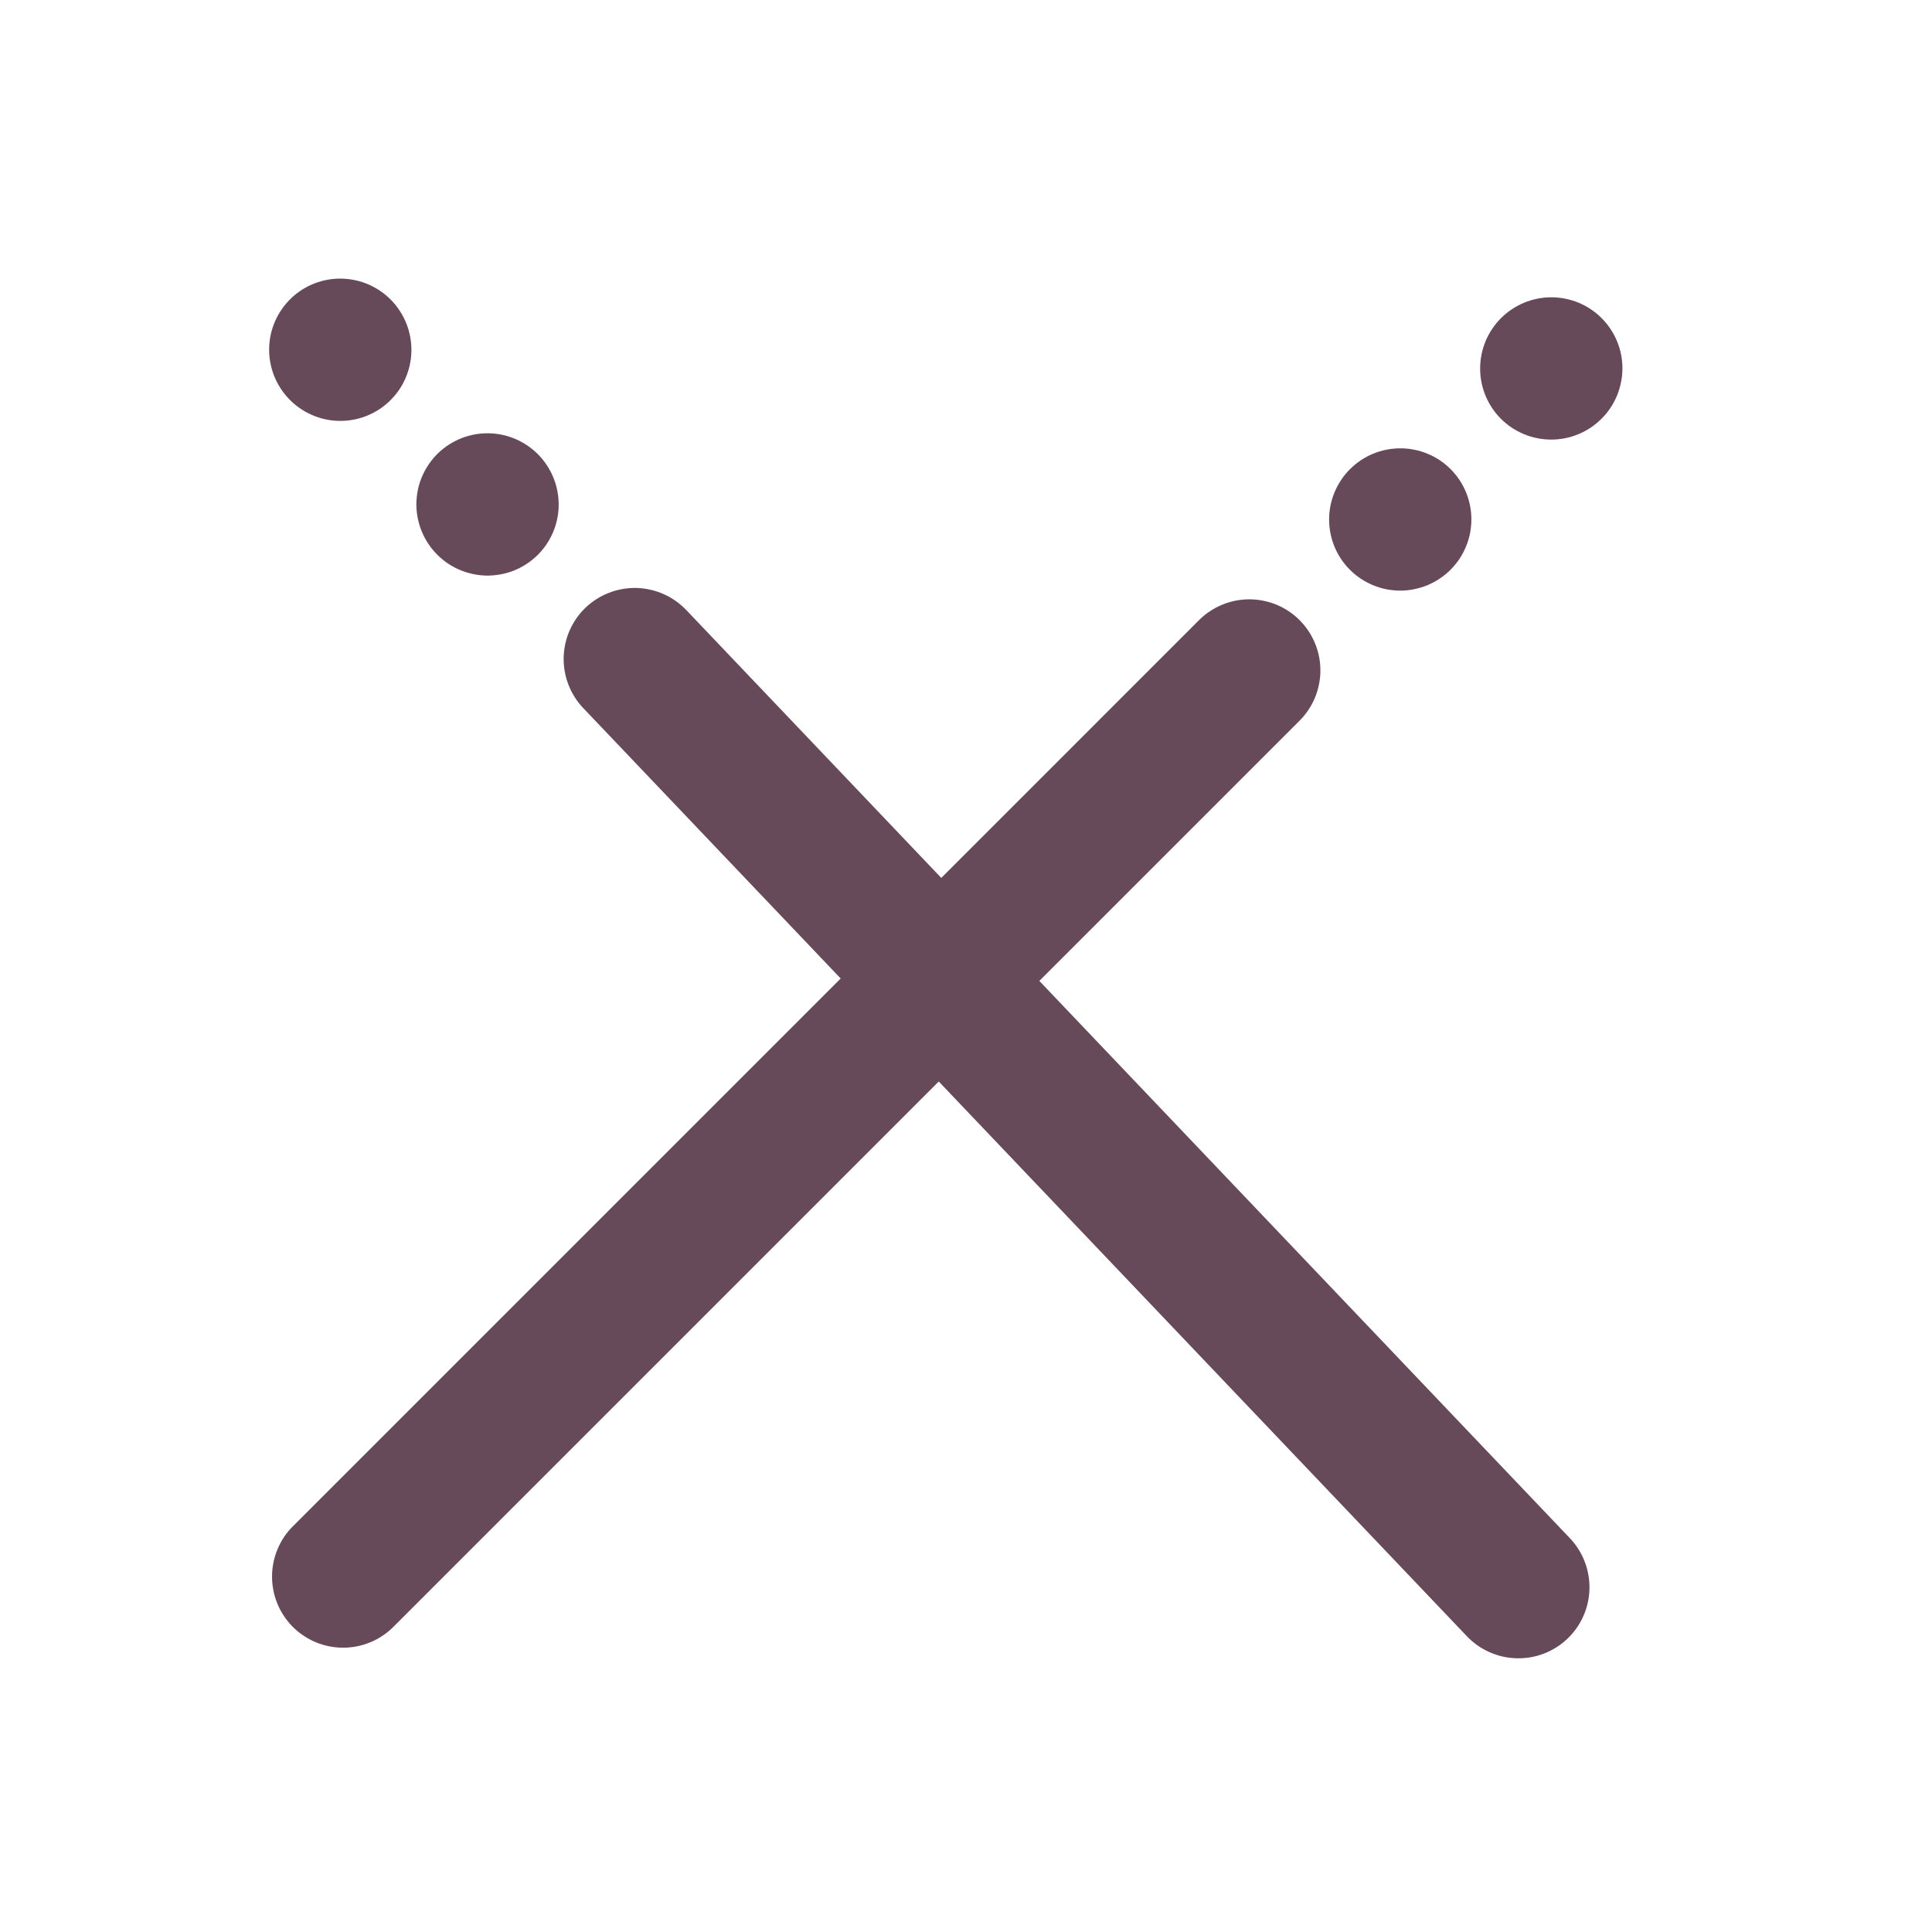 <svg xmlns="http://www.w3.org/2000/svg" width="150" viewBox="0 0 150 150" height="150" version="1.0"><defs><clipPath id="a"><path d="M 21 23 L 137 23 L 137 139 L 21 139 Z M 21 23"/></clipPath><clipPath id="b"><path d="M 18.801 122.441 L 120.477 20.762 L 136.82 37.102 L 35.141 138.781 Z M 18.801 122.441"/></clipPath><clipPath id="c"><path d="M 18.801 122.441 L 120.477 20.762 L 198.551 98.836 L 96.875 200.516 Z M 18.801 122.441"/></clipPath><clipPath id="d"><path d="M 20 10 L 135 10 L 135 129 L 20 129 Z M 20 10"/></clipPath><clipPath id="e"><path d="M 117.727 131.07 L 18.578 26.926 L 35.316 10.988 L 134.465 115.137 Z M 117.727 131.07"/></clipPath><clipPath id="f"><path d="M 117.727 131.07 L 18.578 26.926 L 98.547 -49.207 L 197.695 54.938 Z M 117.727 131.07"/></clipPath></defs><g clip-path="url(#a)"><g clip-path="url(#b)"><g clip-path="url(#c)"><path fill="#664A5A" d="M 22.734 126.312 C 22.48 126.055 22.25 125.777 22.051 125.473 C 21.848 125.172 21.676 124.855 21.539 124.52 C 21.402 124.184 21.297 123.84 21.227 123.484 C 21.156 123.129 21.121 122.77 21.121 122.406 C 21.121 122.043 21.156 121.684 21.227 121.328 C 21.297 120.973 21.402 120.625 21.543 120.293 C 21.68 119.957 21.852 119.637 22.051 119.336 C 22.254 119.035 22.484 118.754 22.738 118.5 L 93.086 48.152 C 93.344 47.895 93.621 47.664 93.926 47.465 C 94.227 47.262 94.543 47.094 94.879 46.953 C 95.215 46.812 95.562 46.711 95.918 46.637 C 96.273 46.566 96.633 46.531 96.992 46.531 C 97.355 46.531 97.715 46.566 98.07 46.637 C 98.426 46.707 98.773 46.812 99.109 46.949 C 99.441 47.09 99.762 47.258 100.062 47.461 C 100.363 47.66 100.645 47.891 100.898 48.148 C 101.156 48.402 101.383 48.684 101.586 48.984 C 101.785 49.285 101.957 49.602 102.094 49.938 C 102.234 50.273 102.34 50.617 102.41 50.973 C 102.48 51.332 102.516 51.688 102.516 52.051 C 102.516 52.414 102.48 52.773 102.406 53.129 C 102.336 53.484 102.23 53.832 102.094 54.168 C 101.953 54.5 101.785 54.82 101.582 55.121 C 101.379 55.422 101.152 55.703 100.895 55.957 L 30.547 126.305 C 30.289 126.562 30.012 126.793 29.711 126.992 C 29.406 127.195 29.09 127.367 28.754 127.504 C 28.418 127.645 28.074 127.75 27.719 127.82 C 27.363 127.891 27.004 127.926 26.641 127.926 C 26.277 127.926 25.918 127.891 25.562 127.82 C 25.207 127.75 24.863 127.645 24.527 127.508 C 24.191 127.367 23.875 127.199 23.57 126.996 C 23.27 126.797 22.992 126.566 22.734 126.312 Z M 139.957 48.125 L 46.164 141.922 C 45.906 142.18 45.676 142.457 45.477 142.758 C 45.273 143.059 45.102 143.379 44.965 143.715 C 44.824 144.051 44.719 144.395 44.648 144.75 C 44.578 145.105 44.543 145.465 44.543 145.828 C 44.543 146.191 44.578 146.551 44.648 146.906 C 44.719 147.262 44.824 147.605 44.961 147.941 C 45.102 148.277 45.27 148.594 45.473 148.895 C 45.672 149.199 45.902 149.477 46.156 149.734 C 46.414 149.988 46.691 150.219 46.996 150.418 C 47.297 150.621 47.613 150.789 47.949 150.93 C 48.285 151.066 48.629 151.172 48.984 151.242 C 49.34 151.312 49.699 151.348 50.062 151.348 C 50.426 151.348 50.785 151.312 51.141 151.242 C 51.496 151.172 51.84 151.066 52.176 150.926 C 52.512 150.789 52.832 150.617 53.133 150.414 C 53.434 150.215 53.715 149.984 53.969 149.73 L 147.766 55.934 C 148.023 55.676 148.25 55.395 148.453 55.094 C 148.656 54.793 148.824 54.473 148.965 54.141 C 149.105 53.805 149.207 53.457 149.281 53.102 C 149.352 52.746 149.387 52.387 149.387 52.023 C 149.387 51.664 149.352 51.305 149.281 50.949 C 149.211 50.594 149.105 50.246 148.969 49.91 C 148.828 49.578 148.66 49.258 148.457 48.957 C 148.254 48.656 148.027 48.375 147.77 48.121 C 147.516 47.863 147.234 47.637 146.934 47.434 C 146.633 47.23 146.312 47.062 145.98 46.922 C 145.645 46.785 145.297 46.68 144.941 46.609 C 144.586 46.539 144.227 46.504 143.867 46.504 C 143.504 46.504 143.145 46.539 142.789 46.609 C 142.434 46.684 142.086 46.789 141.75 46.926 C 141.418 47.066 141.098 47.234 140.797 47.438 C 140.496 47.641 140.215 47.867 139.957 48.125 Z M 163.383 71.547 L 69.586 165.344 C 69.328 165.602 69.098 165.879 68.898 166.18 C 68.695 166.484 68.523 166.801 68.387 167.137 C 68.246 167.473 68.141 167.816 68.07 168.172 C 68 168.527 67.965 168.887 67.965 169.25 C 67.965 169.613 68 169.973 68.07 170.328 C 68.141 170.684 68.246 171.027 68.383 171.363 C 68.523 171.699 68.691 172.016 68.895 172.32 C 69.094 172.621 69.324 172.898 69.578 173.156 C 69.836 173.41 70.117 173.641 70.418 173.844 C 70.719 174.043 71.035 174.215 71.371 174.352 C 71.707 174.492 72.051 174.594 72.406 174.664 C 72.762 174.734 73.121 174.77 73.484 174.77 C 73.848 174.77 74.207 174.734 74.562 174.664 C 74.918 174.594 75.266 174.488 75.598 174.348 C 75.934 174.211 76.254 174.039 76.555 173.84 C 76.855 173.637 77.137 173.406 77.391 173.152 L 171.188 79.355 C 171.445 79.098 171.676 78.82 171.875 78.516 C 172.078 78.215 172.246 77.898 172.387 77.562 C 172.527 77.227 172.629 76.883 172.703 76.523 C 172.773 76.168 172.809 75.809 172.809 75.449 C 172.809 75.086 172.773 74.727 172.703 74.371 C 172.633 74.016 172.527 73.668 172.391 73.332 C 172.25 73 172.082 72.68 171.879 72.379 C 171.68 72.078 171.449 71.797 171.191 71.543 C 170.938 71.285 170.656 71.059 170.355 70.855 C 170.055 70.656 169.738 70.484 169.402 70.348 C 169.066 70.207 168.723 70.102 168.367 70.031 C 168.008 69.961 167.652 69.926 167.289 69.926 C 166.926 69.926 166.566 69.961 166.211 70.035 C 165.855 70.105 165.508 70.211 165.172 70.348 C 164.84 70.488 164.52 70.656 164.219 70.859 C 163.918 71.062 163.637 71.289 163.383 71.547 Z M 186.805 94.969 L 93.008 188.766 C 92.75 189.023 92.52 189.301 92.32 189.602 C 92.117 189.906 91.949 190.223 91.809 190.559 C 91.668 190.895 91.562 191.238 91.492 191.594 C 91.422 191.949 91.387 192.309 91.387 192.672 C 91.387 193.035 91.422 193.395 91.492 193.75 C 91.562 194.105 91.668 194.453 91.805 194.785 C 91.945 195.121 92.113 195.441 92.316 195.742 C 92.516 196.043 92.746 196.32 93.004 196.578 C 93.258 196.832 93.539 197.062 93.84 197.266 C 94.141 197.465 94.457 197.637 94.793 197.773 C 95.129 197.914 95.473 198.016 95.828 198.086 C 96.184 198.16 96.543 198.195 96.906 198.191 C 97.27 198.191 97.629 198.156 97.984 198.086 C 98.34 198.016 98.688 197.91 99.02 197.773 C 99.355 197.633 99.676 197.461 99.977 197.262 C 100.277 197.059 100.559 196.828 100.812 196.574 L 194.609 102.777 C 194.867 102.52 195.098 102.242 195.297 101.938 C 195.5 101.637 195.672 101.32 195.809 100.984 C 195.949 100.648 196.055 100.305 196.125 99.949 C 196.195 99.59 196.23 99.234 196.23 98.871 C 196.23 98.508 196.195 98.148 196.125 97.793 C 196.055 97.438 195.949 97.09 195.812 96.758 C 195.672 96.422 195.504 96.102 195.301 95.801 C 195.102 95.5 194.871 95.223 194.613 94.965 C 194.359 94.707 194.078 94.48 193.777 94.277 C 193.477 94.078 193.16 93.906 192.824 93.77 C 192.488 93.629 192.145 93.523 191.789 93.453 C 191.434 93.383 191.074 93.348 190.711 93.348 C 190.348 93.348 189.988 93.387 189.633 93.457 C 189.277 93.527 188.93 93.633 188.598 93.77 C 188.262 93.91 187.941 94.082 187.641 94.281 C 187.34 94.484 187.059 94.711 186.805 94.969 Z M 124.344 32.508 C 124.602 32.254 124.828 31.973 125.031 31.672 C 125.234 31.371 125.402 31.051 125.543 30.719 C 125.68 30.383 125.785 30.035 125.855 29.68 C 125.93 29.324 125.965 28.965 125.965 28.602 C 125.965 28.238 125.93 27.883 125.859 27.523 C 125.789 27.168 125.684 26.824 125.543 26.488 C 125.406 26.152 125.234 25.836 125.035 25.535 C 124.832 25.234 124.605 24.953 124.348 24.699 C 124.094 24.441 123.812 24.211 123.512 24.012 C 123.211 23.809 122.891 23.641 122.559 23.5 C 122.223 23.363 121.875 23.258 121.52 23.188 C 121.164 23.117 120.805 23.082 120.441 23.082 C 120.082 23.082 119.723 23.117 119.367 23.188 C 119.008 23.262 118.664 23.363 118.328 23.504 C 117.992 23.645 117.676 23.812 117.375 24.016 C 117.07 24.215 116.793 24.445 116.535 24.703 C 116.281 24.957 116.051 25.238 115.848 25.539 C 115.648 25.84 115.477 26.16 115.336 26.496 C 115.199 26.832 115.094 27.176 115.023 27.531 C 114.953 27.887 114.918 28.246 114.918 28.609 C 114.914 28.973 114.953 29.332 115.023 29.688 C 115.094 30.043 115.195 30.387 115.336 30.723 C 115.473 31.059 115.645 31.375 115.844 31.676 C 116.047 31.98 116.277 32.258 116.531 32.516 C 116.789 32.77 117.066 33 117.367 33.199 C 117.672 33.402 117.988 33.57 118.324 33.711 C 118.66 33.848 119.004 33.953 119.359 34.023 C 119.715 34.094 120.074 34.129 120.438 34.129 C 120.801 34.129 121.16 34.094 121.516 34.023 C 121.871 33.953 122.215 33.848 122.551 33.707 C 122.887 33.57 123.203 33.398 123.508 33.195 C 123.809 32.996 124.086 32.766 124.344 32.508 Z M 112.621 44.234 C 112.875 43.977 113.105 43.699 113.309 43.398 C 113.508 43.094 113.68 42.777 113.816 42.441 C 113.957 42.105 114.062 41.762 114.133 41.406 C 114.203 41.051 114.238 40.691 114.238 40.328 C 114.238 39.965 114.203 39.605 114.133 39.25 C 114.062 38.895 113.957 38.551 113.82 38.215 C 113.68 37.879 113.512 37.562 113.309 37.258 C 113.109 36.957 112.879 36.68 112.625 36.422 C 112.367 36.168 112.09 35.938 111.785 35.734 C 111.484 35.535 111.168 35.363 110.832 35.227 C 110.496 35.086 110.152 34.984 109.797 34.914 C 109.441 34.84 109.082 34.805 108.719 34.809 C 108.355 34.809 107.996 34.844 107.641 34.914 C 107.285 34.984 106.941 35.09 106.605 35.227 C 106.27 35.367 105.949 35.539 105.648 35.738 C 105.348 35.941 105.07 36.172 104.812 36.426 C 104.555 36.684 104.324 36.961 104.125 37.266 C 103.922 37.566 103.754 37.883 103.613 38.219 C 103.473 38.555 103.371 38.898 103.297 39.258 C 103.227 39.613 103.191 39.973 103.191 40.332 C 103.191 40.695 103.227 41.055 103.297 41.41 C 103.367 41.766 103.473 42.113 103.609 42.449 C 103.75 42.781 103.918 43.102 104.121 43.402 C 104.32 43.703 104.551 43.984 104.809 44.238 C 105.062 44.496 105.344 44.723 105.645 44.926 C 105.945 45.125 106.266 45.297 106.598 45.434 C 106.934 45.574 107.277 45.68 107.633 45.75 C 107.992 45.82 108.352 45.855 108.711 45.855 C 109.074 45.855 109.434 45.82 109.789 45.746 C 110.145 45.676 110.492 45.57 110.828 45.434 C 111.16 45.293 111.48 45.125 111.781 44.922 C 112.082 44.719 112.363 44.492 112.621 44.234 Z M 112.621 44.234"/></g></g></g><g clip-path="url(#d)"><g clip-path="url(#e)"><g clip-path="url(#f)"><path fill="#664A5A" d="M 121.695 127.23 C 121.43 127.48 121.148 127.703 120.84 127.895 C 120.535 128.09 120.211 128.25 119.875 128.383 C 119.535 128.512 119.188 128.609 118.832 128.672 C 118.473 128.73 118.113 128.758 117.75 128.75 C 117.387 128.738 117.031 128.695 116.676 128.617 C 116.32 128.535 115.98 128.422 115.648 128.277 C 115.316 128.129 115 127.949 114.703 127.742 C 114.41 127.531 114.137 127.297 113.883 127.035 L 45.285 54.98 C 45.035 54.715 44.812 54.434 44.621 54.125 C 44.426 53.82 44.262 53.496 44.133 53.156 C 44 52.82 43.906 52.473 43.844 52.113 C 43.781 51.758 43.754 51.395 43.762 51.035 C 43.773 50.672 43.816 50.312 43.895 49.961 C 43.973 49.605 44.086 49.262 44.234 48.93 C 44.379 48.602 44.559 48.285 44.766 47.988 C 44.977 47.691 45.211 47.418 45.473 47.168 C 45.738 46.918 46.02 46.699 46.328 46.504 C 46.633 46.309 46.957 46.148 47.293 46.02 C 47.633 45.887 47.98 45.793 48.336 45.73 C 48.695 45.668 49.055 45.641 49.418 45.648 C 49.781 45.66 50.137 45.703 50.492 45.785 C 50.848 45.863 51.188 45.977 51.52 46.125 C 51.852 46.27 52.168 46.449 52.465 46.66 C 52.758 46.867 53.031 47.102 53.285 47.367 L 121.883 119.422 C 122.133 119.684 122.355 119.969 122.547 120.273 C 122.742 120.582 122.906 120.902 123.035 121.242 C 123.168 121.582 123.262 121.93 123.324 122.285 C 123.387 122.645 123.414 123.004 123.406 123.367 C 123.398 123.727 123.352 124.086 123.273 124.441 C 123.195 124.793 123.082 125.137 122.934 125.469 C 122.789 125.801 122.609 126.113 122.402 126.41 C 122.191 126.707 121.957 126.98 121.695 127.23 Z M 46.41 8.121 L 137.875 104.195 C 138.125 104.457 138.398 104.691 138.695 104.902 C 138.992 105.109 139.305 105.289 139.637 105.434 C 139.969 105.582 140.312 105.695 140.668 105.777 C 141.02 105.855 141.379 105.898 141.742 105.91 C 142.105 105.918 142.465 105.891 142.82 105.828 C 143.18 105.77 143.527 105.672 143.863 105.543 C 144.203 105.41 144.523 105.25 144.832 105.055 C 145.137 104.863 145.422 104.641 145.684 104.391 C 145.949 104.141 146.184 103.867 146.391 103.57 C 146.602 103.273 146.777 102.961 146.926 102.629 C 147.07 102.297 147.184 101.953 147.266 101.602 C 147.344 101.246 147.387 100.887 147.395 100.527 C 147.406 100.164 147.379 99.805 147.316 99.445 C 147.254 99.09 147.156 98.742 147.027 98.402 C 146.895 98.062 146.734 97.742 146.539 97.434 C 146.344 97.129 146.121 96.844 145.871 96.582 L 54.406 0.508 C 54.156 0.246 53.883 0.008 53.586 -0.199 C 53.289 -0.41 52.977 -0.586 52.645 -0.734 C 52.312 -0.883 51.969 -0.996 51.617 -1.074 C 51.262 -1.152 50.906 -1.199 50.543 -1.207 C 50.18 -1.215 49.82 -1.191 49.461 -1.129 C 49.105 -1.066 48.758 -0.969 48.418 -0.84 C 48.082 -0.711 47.758 -0.547 47.453 -0.355 C 47.145 -0.16 46.859 0.062 46.598 0.312 C 46.336 0.562 46.102 0.836 45.891 1.133 C 45.684 1.426 45.504 1.742 45.359 2.074 C 45.211 2.406 45.098 2.746 45.02 3.102 C 44.941 3.453 44.895 3.812 44.887 4.176 C 44.879 4.539 44.906 4.898 44.969 5.258 C 45.031 5.613 45.125 5.961 45.258 6.301 C 45.387 6.637 45.551 6.961 45.746 7.266 C 45.938 7.574 46.16 7.859 46.41 8.121 Z M 70.402 -14.719 L 161.867 81.352 C 162.117 81.617 162.391 81.852 162.688 82.062 C 162.984 82.27 163.297 82.449 163.629 82.594 C 163.961 82.742 164.305 82.855 164.656 82.938 C 165.012 83.016 165.371 83.059 165.73 83.07 C 166.094 83.078 166.453 83.051 166.812 82.988 C 167.168 82.93 167.516 82.832 167.855 82.703 C 168.195 82.57 168.516 82.41 168.82 82.215 C 169.129 82.023 169.414 81.801 169.676 81.551 C 169.938 81.301 170.172 81.027 170.383 80.73 C 170.59 80.434 170.77 80.121 170.914 79.789 C 171.062 79.457 171.176 79.113 171.254 78.762 C 171.332 78.406 171.379 78.047 171.387 77.688 C 171.395 77.324 171.367 76.965 171.305 76.605 C 171.242 76.25 171.148 75.898 171.016 75.562 C 170.887 75.223 170.723 74.902 170.531 74.594 C 170.336 74.289 170.113 74.004 169.863 73.738 L 78.398 -22.332 C 78.148 -22.594 77.875 -22.832 77.578 -23.039 C 77.281 -23.25 76.969 -23.426 76.637 -23.574 C 76.305 -23.723 75.961 -23.836 75.605 -23.914 C 75.254 -23.992 74.895 -24.039 74.531 -24.047 C 74.168 -24.055 73.809 -24.031 73.453 -23.969 C 73.094 -23.906 72.746 -23.812 72.41 -23.68 C 72.07 -23.551 71.75 -23.387 71.441 -23.195 C 71.137 -23 70.852 -22.777 70.59 -22.527 C 70.328 -22.277 70.09 -22.004 69.883 -21.707 C 69.672 -21.414 69.496 -21.098 69.348 -20.766 C 69.203 -20.434 69.09 -20.094 69.012 -19.738 C 68.93 -19.387 68.887 -19.027 68.879 -18.664 C 68.867 -18.301 68.895 -17.941 68.957 -17.586 C 69.02 -17.227 69.117 -16.879 69.246 -16.539 C 69.379 -16.203 69.539 -15.879 69.734 -15.574 C 69.93 -15.266 70.152 -14.98 70.402 -14.719 Z M 94.391 -37.559 L 185.855 58.512 C 186.105 58.777 186.379 59.012 186.676 59.223 C 186.973 59.43 187.289 59.609 187.621 59.754 C 187.949 59.902 188.293 60.016 188.648 60.098 C 189 60.176 189.359 60.219 189.723 60.23 C 190.086 60.238 190.445 60.211 190.801 60.148 C 191.16 60.09 191.508 59.992 191.844 59.863 C 192.184 59.73 192.508 59.57 192.812 59.375 C 193.117 59.184 193.402 58.961 193.664 58.711 C 193.93 58.461 194.164 58.188 194.371 57.891 C 194.582 57.594 194.758 57.281 194.906 56.949 C 195.051 56.617 195.164 56.273 195.246 55.922 C 195.324 55.566 195.367 55.207 195.375 54.848 C 195.387 54.484 195.359 54.125 195.297 53.766 C 195.234 53.41 195.137 53.059 195.008 52.723 C 194.875 52.383 194.715 52.062 194.52 51.754 C 194.324 51.449 194.102 51.164 193.852 50.898 L 102.391 -45.172 C 102.141 -45.434 101.867 -45.672 101.57 -45.879 C 101.273 -46.09 100.957 -46.266 100.625 -46.414 C 100.293 -46.562 99.953 -46.676 99.598 -46.754 C 99.242 -46.832 98.887 -46.879 98.523 -46.887 C 98.16 -46.898 97.801 -46.871 97.441 -46.809 C 97.086 -46.746 96.738 -46.652 96.398 -46.52 C 96.062 -46.391 95.738 -46.227 95.434 -46.035 C 95.125 -45.84 94.844 -45.617 94.578 -45.367 C 94.316 -45.117 94.082 -44.844 93.871 -44.547 C 93.664 -44.254 93.484 -43.938 93.34 -43.605 C 93.191 -43.273 93.078 -42.934 93 -42.578 C 92.922 -42.227 92.879 -41.867 92.867 -41.504 C 92.859 -41.141 92.887 -40.781 92.949 -40.426 C 93.012 -40.066 93.105 -39.719 93.238 -39.379 C 93.367 -39.043 93.531 -38.719 93.727 -38.414 C 93.918 -38.105 94.141 -37.82 94.391 -37.559 Z M 30.418 23.348 C 30.168 23.086 29.895 22.848 29.598 22.641 C 29.301 22.43 28.984 22.254 28.656 22.105 C 28.324 21.957 27.98 21.844 27.625 21.766 C 27.273 21.688 26.914 21.641 26.551 21.633 C 26.188 21.625 25.828 21.648 25.473 21.711 C 25.113 21.773 24.766 21.871 24.43 22 C 24.09 22.129 23.766 22.293 23.461 22.484 C 23.156 22.68 22.871 22.902 22.609 23.152 C 22.344 23.402 22.109 23.676 21.902 23.973 C 21.691 24.27 21.516 24.582 21.367 24.914 C 21.223 25.246 21.109 25.586 21.027 25.941 C 20.949 26.297 20.906 26.652 20.898 27.016 C 20.887 27.379 20.914 27.738 20.977 28.098 C 21.039 28.453 21.137 28.801 21.266 29.141 C 21.398 29.477 21.559 29.801 21.754 30.105 C 21.949 30.414 22.172 30.699 22.422 30.961 C 22.672 31.223 22.945 31.461 23.242 31.668 C 23.539 31.879 23.852 32.055 24.184 32.203 C 24.516 32.352 24.859 32.465 25.211 32.543 C 25.566 32.625 25.922 32.668 26.285 32.676 C 26.648 32.688 27.008 32.66 27.367 32.598 C 27.723 32.535 28.07 32.441 28.41 32.309 C 28.746 32.18 29.07 32.016 29.375 31.824 C 29.684 31.629 29.969 31.406 30.23 31.156 C 30.492 30.906 30.727 30.633 30.938 30.34 C 31.145 30.043 31.324 29.727 31.469 29.395 C 31.617 29.066 31.73 28.723 31.809 28.367 C 31.887 28.016 31.934 27.656 31.941 27.293 C 31.949 26.93 31.922 26.57 31.859 26.215 C 31.797 25.855 31.703 25.508 31.57 25.168 C 31.441 24.832 31.277 24.508 31.082 24.203 C 30.891 23.895 30.668 23.609 30.418 23.348 Z M 41.852 35.355 C 41.602 35.094 41.328 34.859 41.031 34.648 C 40.734 34.441 40.418 34.262 40.086 34.113 C 39.758 33.969 39.414 33.855 39.059 33.773 C 38.707 33.695 38.348 33.652 37.984 33.641 C 37.621 33.633 37.262 33.66 36.906 33.719 C 36.547 33.781 36.199 33.879 35.859 34.008 C 35.523 34.141 35.199 34.301 34.895 34.496 C 34.586 34.688 34.305 34.91 34.039 35.16 C 33.777 35.41 33.543 35.684 33.336 35.98 C 33.125 36.277 32.949 36.59 32.801 36.922 C 32.652 37.254 32.539 37.598 32.461 37.949 C 32.383 38.305 32.34 38.664 32.328 39.023 C 32.32 39.387 32.348 39.746 32.41 40.105 C 32.473 40.461 32.57 40.809 32.699 41.148 C 32.832 41.488 32.992 41.809 33.188 42.117 C 33.383 42.422 33.602 42.707 33.852 42.969 C 34.105 43.234 34.379 43.469 34.672 43.68 C 34.969 43.887 35.285 44.066 35.617 44.211 C 35.949 44.359 36.289 44.473 36.645 44.551 C 37 44.633 37.355 44.676 37.719 44.688 C 38.082 44.695 38.441 44.668 38.801 44.605 C 39.156 44.547 39.504 44.449 39.844 44.32 C 40.18 44.188 40.504 44.027 40.809 43.832 C 41.117 43.637 41.398 43.418 41.664 43.168 C 41.926 42.918 42.16 42.645 42.371 42.348 C 42.578 42.051 42.758 41.738 42.902 41.406 C 43.051 41.074 43.164 40.73 43.242 40.379 C 43.32 40.023 43.367 39.664 43.375 39.301 C 43.383 38.941 43.355 38.578 43.293 38.223 C 43.23 37.863 43.137 37.516 43.004 37.18 C 42.875 36.84 42.711 36.52 42.516 36.211 C 42.324 35.906 42.102 35.621 41.852 35.355 Z M 41.852 35.355"/></g></g></g></svg>